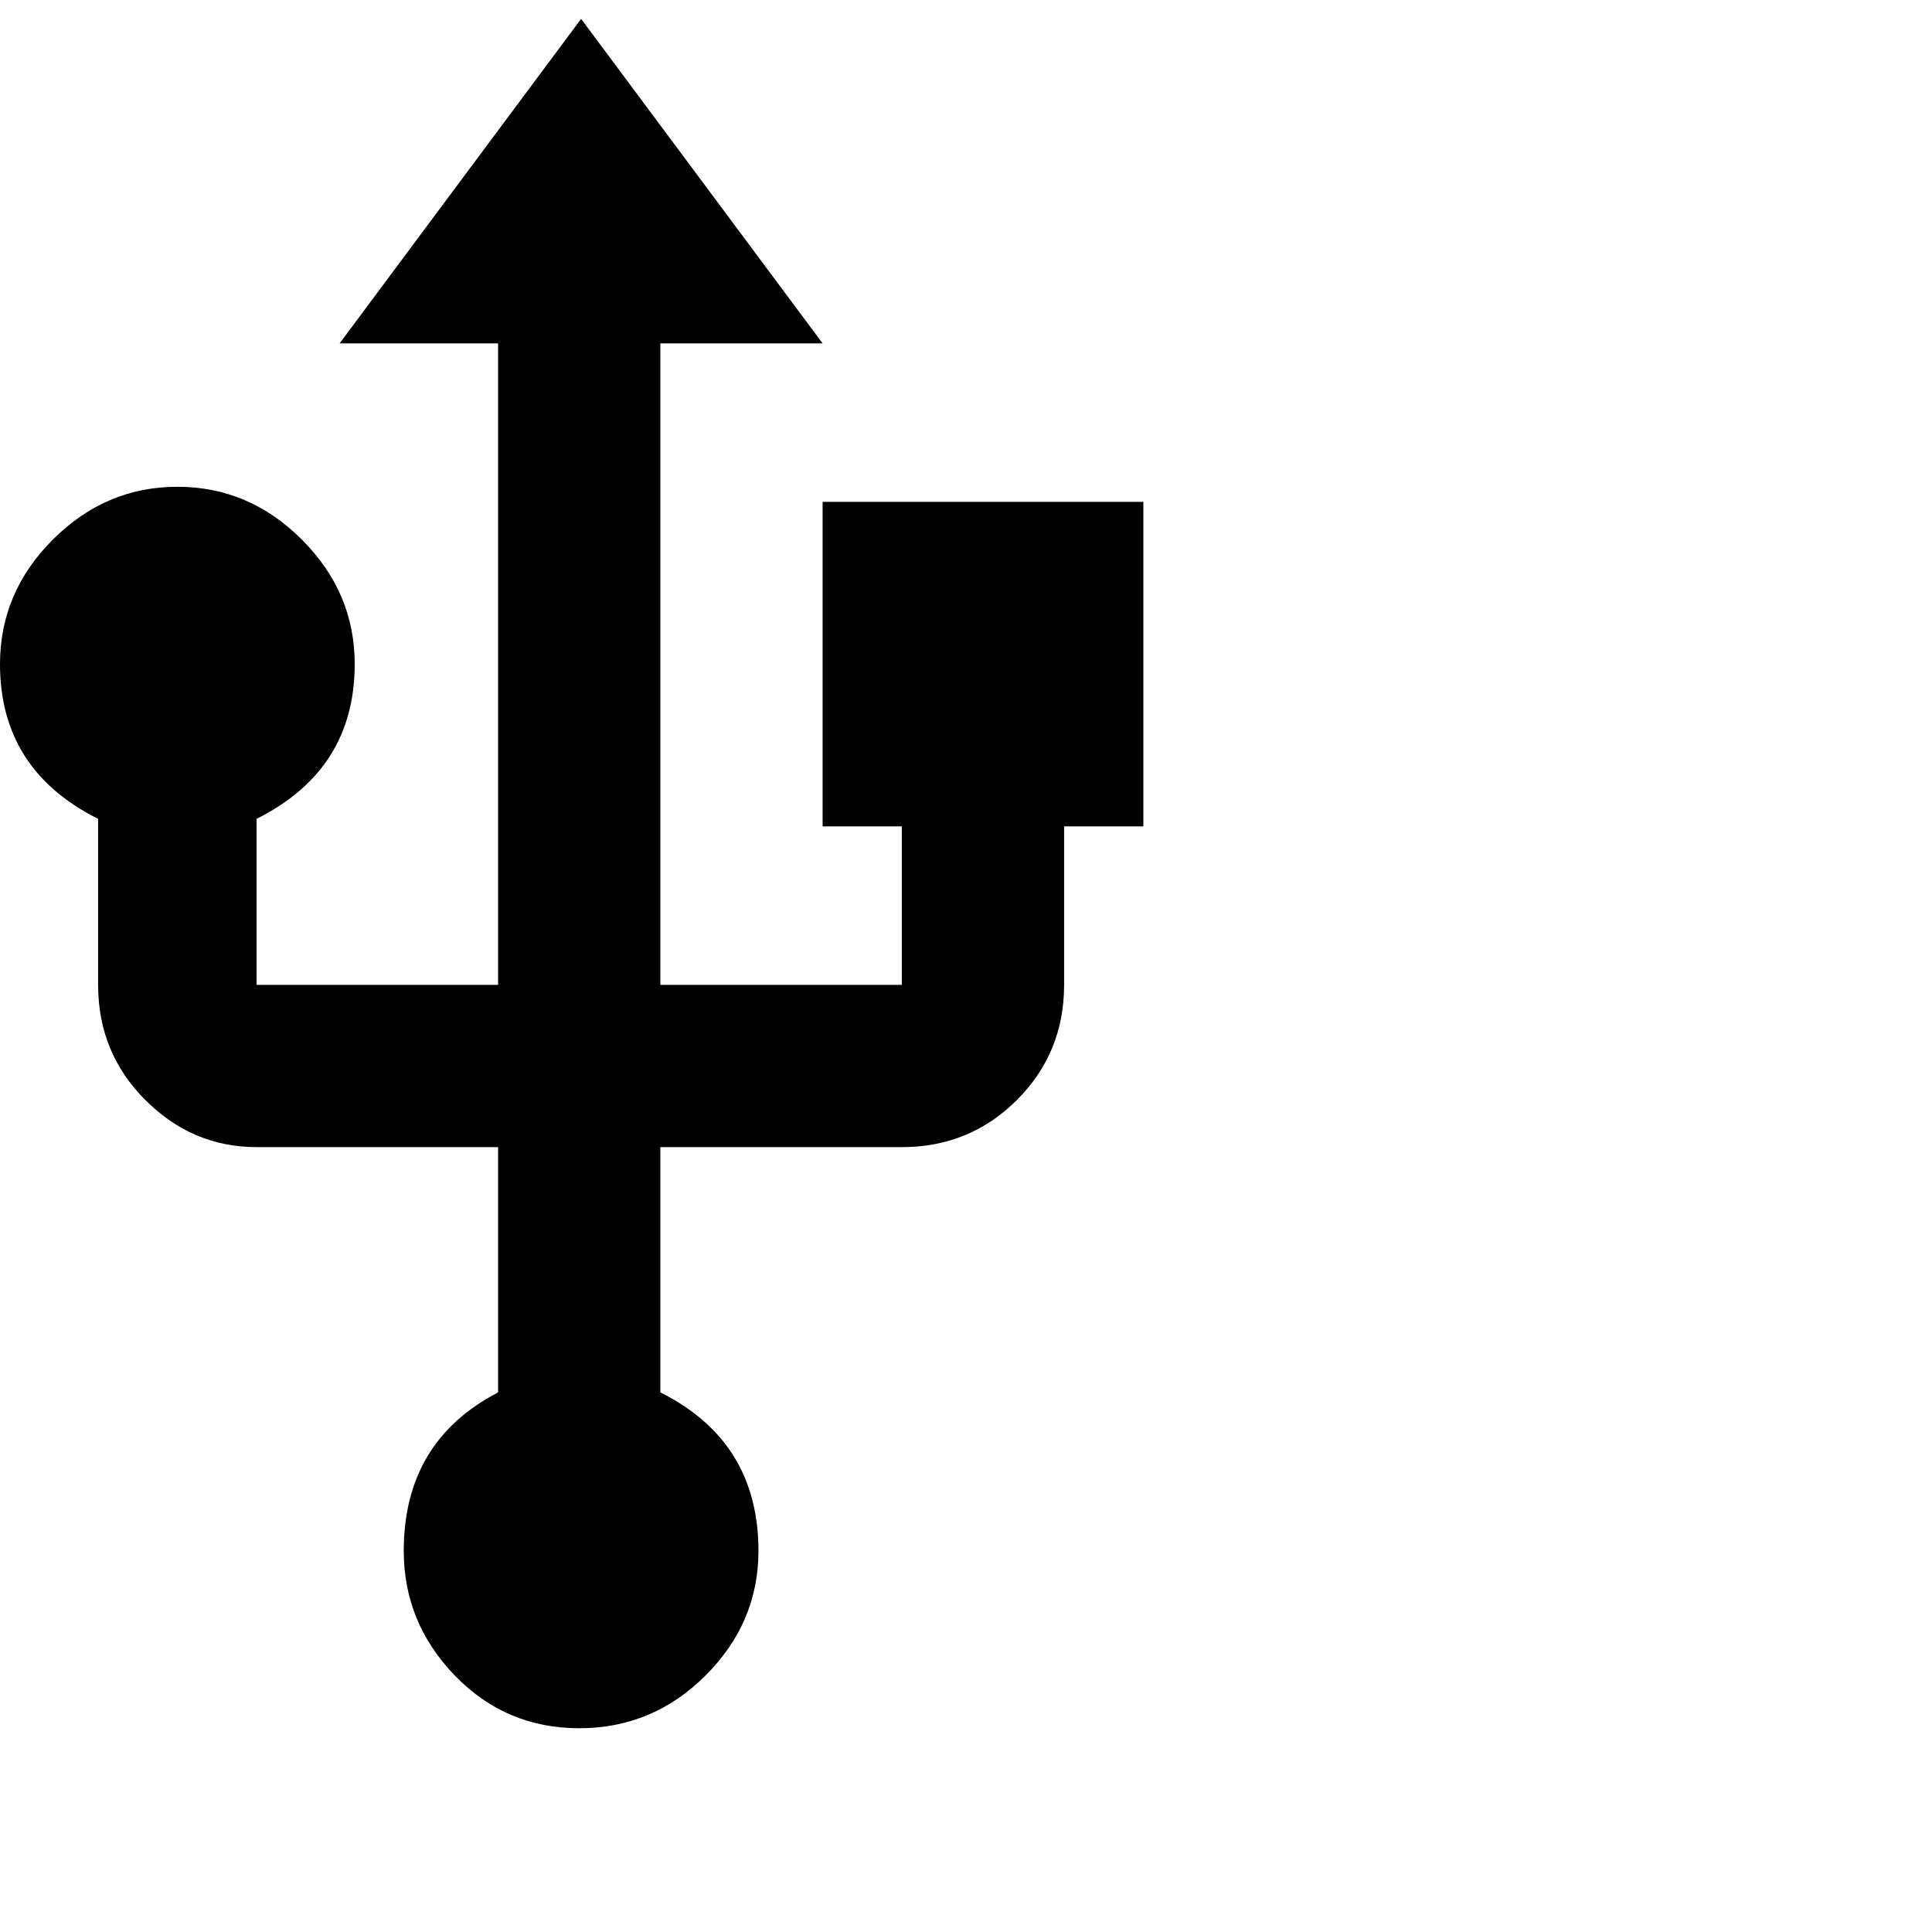<svg xmlns="http://www.w3.org/2000/svg" version="1.1" viewBox="0 0 512 512" fill="currentColor"><path fill="currentColor" d="M218 133h85v86h-21v42q0 18-12.5 30.5T239 304h-64v65q26 13 26 42q0 19-14 33t-33.5 14t-33-14t-13.5-33q0-29 25-42v-65H68q-17 0-29.5-12.5T26 261v-44Q0 204 0 176q0-19 14-33t33-14t33 14t14 33q0 28-26 41v44h64V91H90l64-86l64 86h-43v170h64v-42h-21z"/></svg>